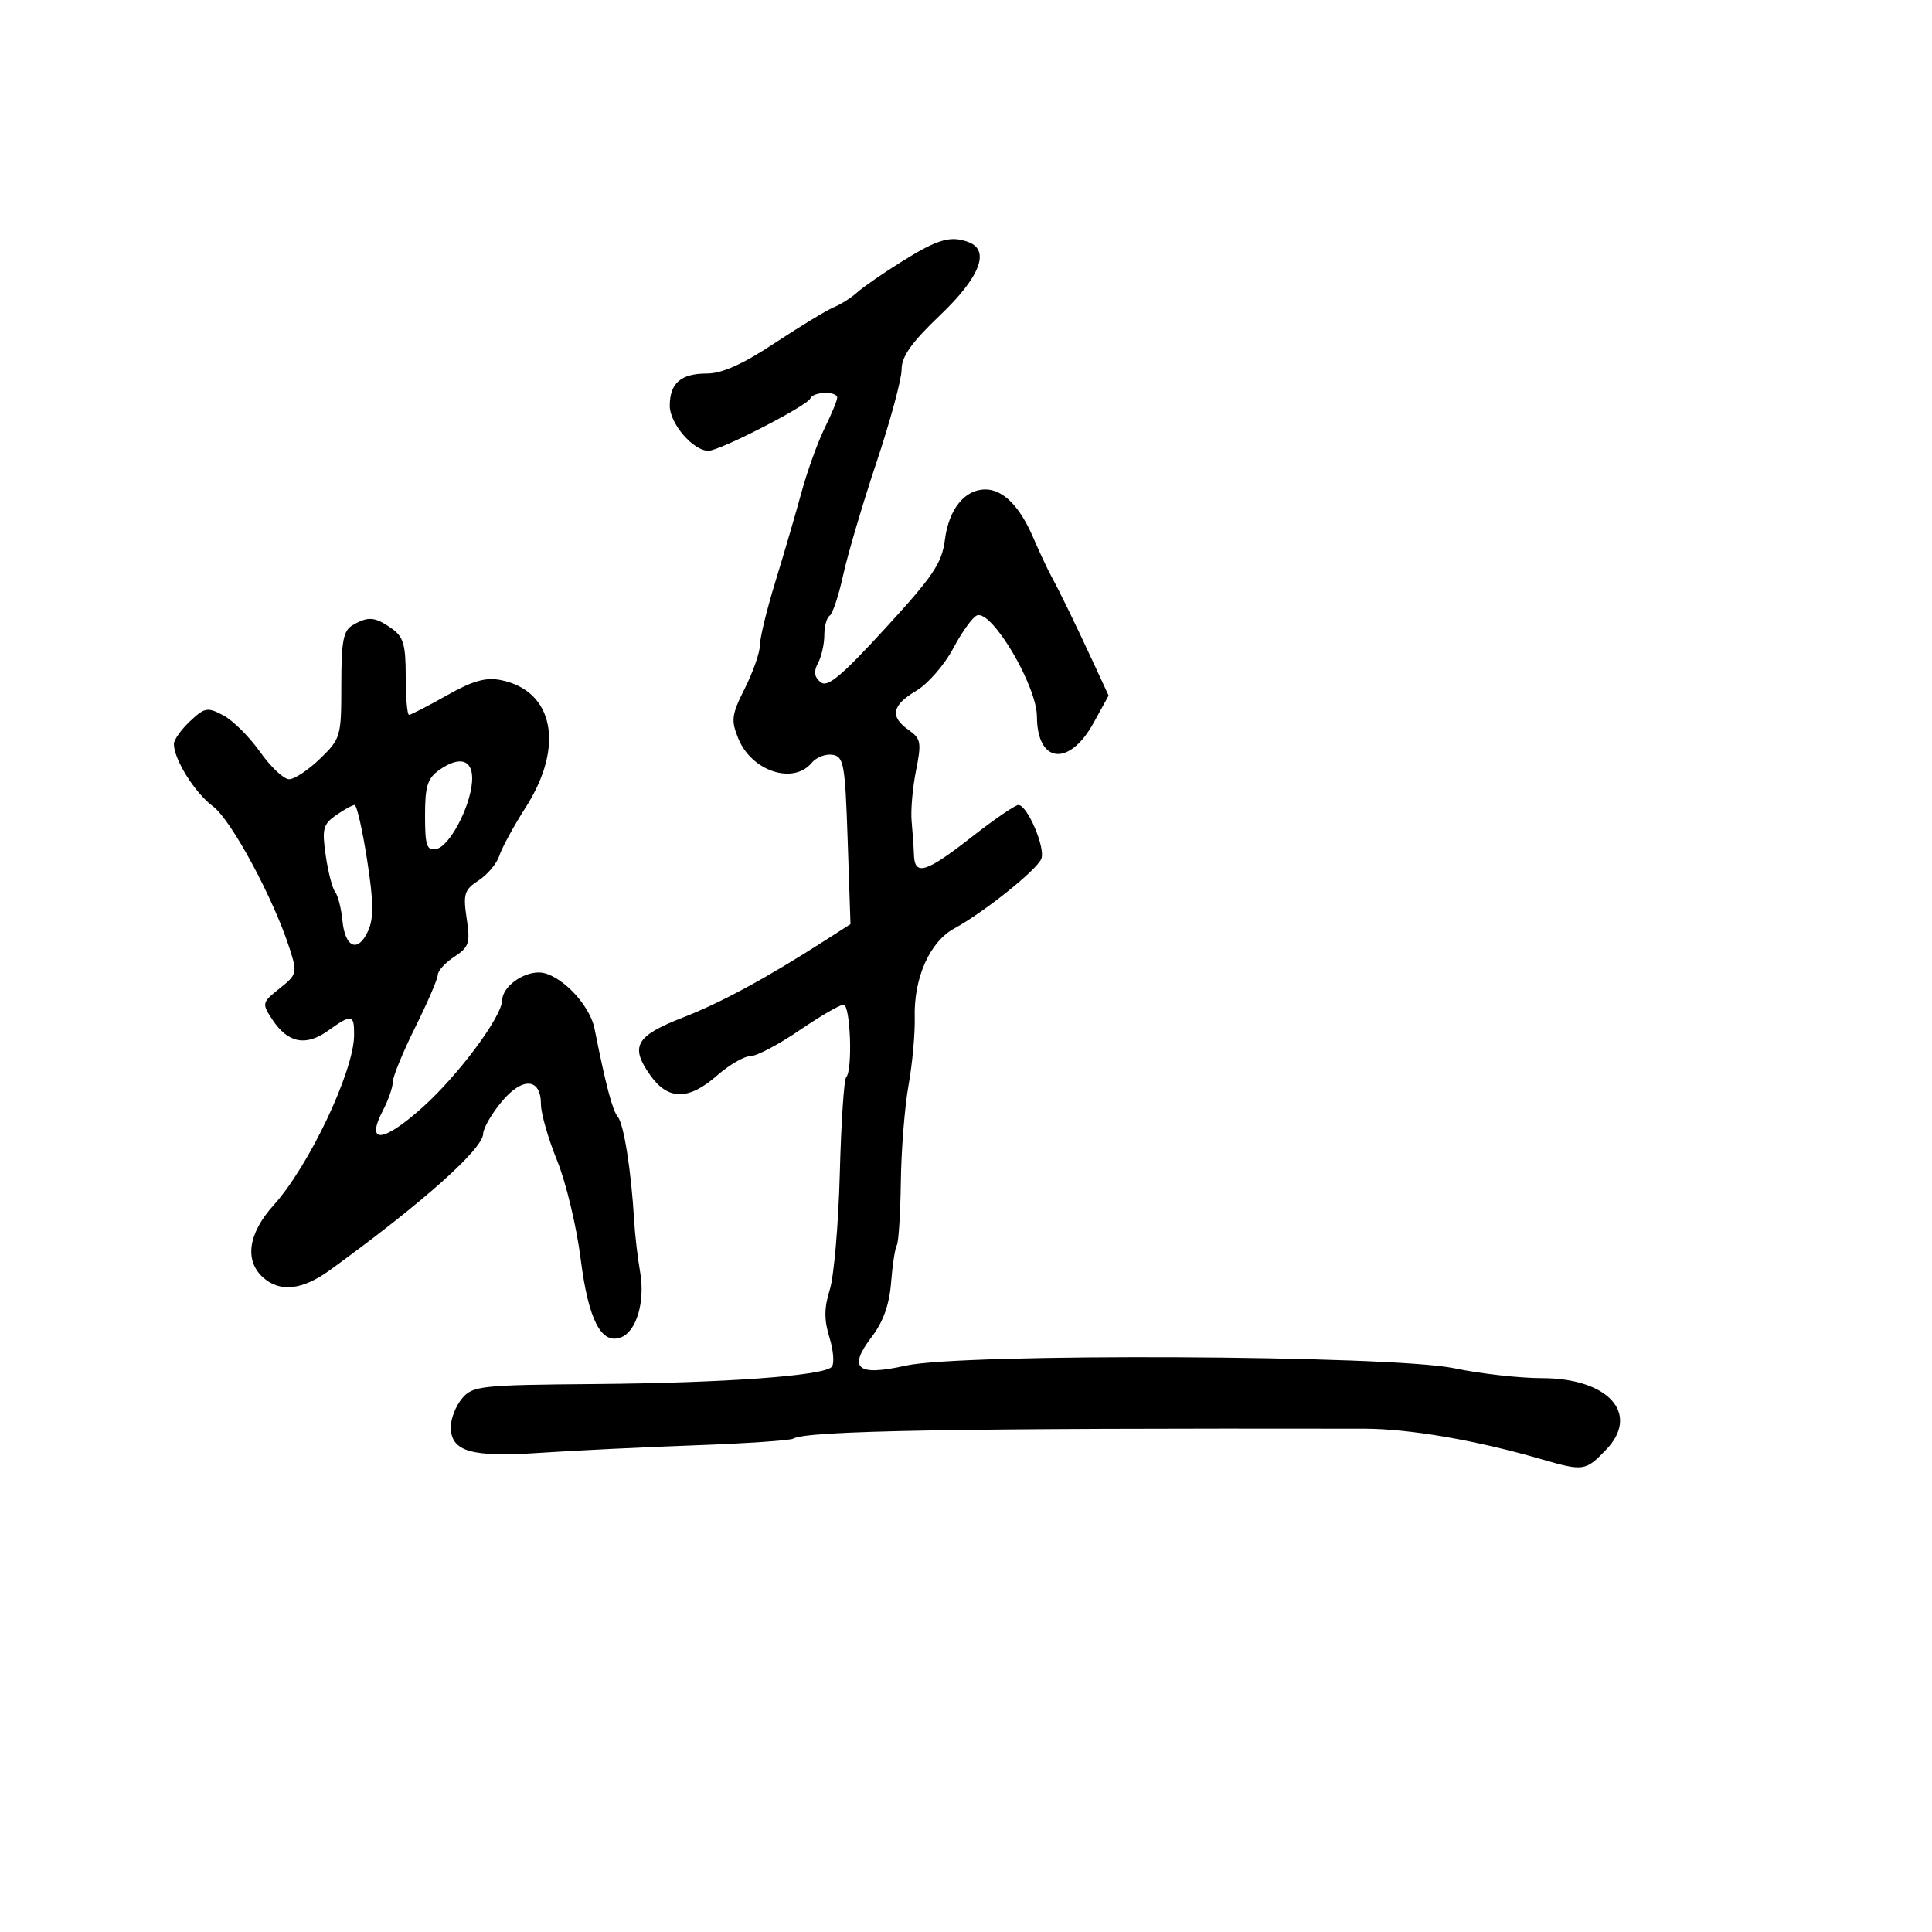 <svg xmlns="http://www.w3.org/2000/svg" width="300" height="300" viewBox="0 0 300 300" version="1.1">
	<path d="M 140.146 40.541 C 137.201 42.377, 134.042 44.557, 133.125 45.387 C 132.209 46.216, 130.568 47.260, 129.479 47.707 C 128.391 48.153, 124.271 50.652, 120.325 53.259 C 115.330 56.560, 112.125 58, 109.775 58 C 105.720 58, 104 59.497, 104 63.026 C 104 65.772, 107.637 70, 109.999 70 C 111.766 70, 125.395 62.995, 125.833 61.861 C 126.242 60.806, 129.999 60.705, 130.003 61.750 C 130.004 62.163, 129.122 64.300, 128.042 66.500 C 126.962 68.700, 125.341 73.200, 124.441 76.500 C 123.540 79.800, 121.723 86.015, 120.402 90.312 C 119.081 94.608, 118 99.043, 118 100.167 C 118 101.290, 116.952 104.300, 115.672 106.855 C 113.582 111.024, 113.478 111.828, 114.657 114.707 C 116.725 119.756, 123.192 121.884, 126.040 118.452 C 126.747 117.600, 128.195 117.038, 129.258 117.202 C 131.028 117.475, 131.228 118.598, 131.627 130.500 L 132.063 143.500 128.281 145.926 C 119.001 151.879, 112.029 155.662, 106.009 158.012 C 98.682 160.872, 97.783 162.483, 100.996 166.994 C 103.757 170.871, 106.936 170.873, 111.347 167 C 113.226 165.350, 115.550 164, 116.511 164 C 117.471 164, 120.894 162.200, 124.117 160 C 127.340 157.800, 130.432 156, 130.989 156 C 132.061 156, 132.426 166.240, 131.391 167.276 C 131.056 167.610, 130.613 174.323, 130.405 182.192 C 130.198 190.061, 129.498 198.193, 128.850 200.262 C 127.961 203.102, 127.951 204.934, 128.811 207.737 C 129.438 209.779, 129.581 211.819, 129.130 212.270 C 127.754 213.646, 112.515 214.744, 92.500 214.912 C 74.601 215.061, 73.399 215.191, 71.750 217.146 C 70.787 218.288, 70 220.281, 70 221.576 C 70 225.409, 73.136 226.314, 83.904 225.592 C 89.182 225.238, 99.989 224.714, 107.921 224.427 C 115.853 224.141, 122.716 223.675, 123.173 223.393 C 125.174 222.157, 148.666 221.747, 211.814 221.848 C 218.865 221.859, 229.179 223.634, 239.365 226.589 C 245.896 228.483, 246.207 228.437, 249.410 225.094 C 254.732 219.539, 249.750 214, 239.431 214 C 235.966 214, 229.847 213.309, 225.833 212.465 C 216.079 210.413, 149.407 210.094, 140.635 212.057 C 133.101 213.743, 131.616 212.503, 135.334 207.629 C 137.144 205.256, 138.097 202.600, 138.364 199.188 C 138.578 196.450, 138.980 193.825, 139.258 193.355 C 139.535 192.885, 139.816 188.450, 139.882 183.500 C 139.947 178.550, 140.486 171.800, 141.079 168.500 C 141.672 165.200, 142.104 160.460, 142.039 157.967 C 141.880 151.852, 144.371 146.247, 148.168 144.179 C 152.822 141.644, 161.039 135.062, 161.700 133.340 C 162.356 131.629, 159.522 125, 158.134 125 C 157.640 125, 154.370 127.241, 150.868 129.980 C 143.783 135.521, 142.038 136.061, 141.919 132.750 C 141.874 131.512, 141.711 129.150, 141.555 127.500 C 141.400 125.850, 141.707 122.324, 142.238 119.665 C 143.110 115.290, 143.002 114.690, 141.101 113.358 C 138.141 111.285, 138.484 109.502, 142.272 107.267 C 144.071 106.206, 146.654 103.243, 148.012 100.683 C 149.370 98.124, 151.032 95.818, 151.705 95.560 C 154.014 94.674, 160.992 106.456, 161.015 111.280 C 161.050 118.552, 166.036 119.105, 169.807 112.255 L 172.145 108.009 169.945 103.255 C 167.055 97.008, 164.607 91.972, 163.259 89.500 C 162.659 88.400, 161.395 85.700, 160.450 83.500 C 158.346 78.604, 155.760 76, 153 76 C 149.796 76, 147.332 79.059, 146.728 83.786 C 146.260 87.452, 144.922 89.442, 137.471 97.559 C 130.566 105.083, 128.480 106.814, 127.402 105.919 C 126.431 105.113, 126.322 104.266, 127.021 102.961 C 127.559 101.955, 128 100.003, 128 98.625 C 128 97.246, 128.374 95.887, 128.831 95.605 C 129.288 95.322, 130.231 92.483, 130.927 89.296 C 131.624 86.108, 133.950 78.239, 136.097 71.810 C 138.244 65.380, 140 58.889, 140 57.384 C 140 55.344, 141.525 53.193, 146 48.922 C 152.162 43.040, 153.780 38.897, 150.418 37.607 C 147.650 36.545, 145.633 37.121, 140.146 40.541 M 54.750 97.080 C 53.307 97.921, 53 99.547, 53 106.354 C 53 114.378, 52.908 114.697, 49.702 117.804 C 47.889 119.562, 45.725 121, 44.895 121 C 44.064 121, 42.032 119.088, 40.378 116.750 C 38.724 114.412, 36.161 111.861, 34.682 111.079 C 32.208 109.772, 31.793 109.846, 29.496 112.003 C 28.123 113.293, 27 114.876, 27 115.521 C 27 117.915, 30.276 123.144, 33.072 125.211 C 35.916 127.314, 42.494 139.537, 44.997 147.369 C 46.182 151.077, 46.116 151.332, 43.415 153.486 C 40.675 155.671, 40.643 155.806, 42.271 158.291 C 44.672 161.955, 47.451 162.527, 50.905 160.068 C 54.657 157.396, 55.003 157.454, 54.985 160.750 C 54.954 166.337, 47.972 181.075, 42.471 187.164 C 38.548 191.506, 37.929 195.721, 40.829 198.345 C 43.450 200.717, 46.942 200.338, 51.242 197.217 C 65.583 186.804, 74.985 178.434, 75.027 176.042 C 75.042 175.194, 76.327 172.965, 77.883 171.088 C 81.126 167.177, 84 167.366, 84 171.488 C 84 172.892, 85.128 176.816, 86.507 180.210 C 87.886 183.603, 89.529 190.457, 90.158 195.440 C 91.358 204.947, 93.358 208.844, 96.432 207.665 C 98.837 206.742, 100.197 202.108, 99.402 197.545 C 99.014 195.320, 98.593 191.700, 98.466 189.500 C 98.026 181.879, 96.872 174.551, 95.935 173.421 C 95.098 172.413, 94.071 168.526, 92.319 159.731 C 91.544 155.841, 86.748 151, 83.670 151 C 81.035 151, 78.016 153.291, 77.977 155.321 C 77.928 157.878, 71.194 166.940, 65.640 171.923 C 59.444 177.481, 56.711 177.702, 59.465 172.421 C 60.302 170.814, 60.991 168.825, 60.995 168 C 60.999 167.175, 62.569 163.350, 64.484 159.500 C 66.399 155.650, 67.974 151.989, 67.983 151.365 C 67.992 150.741, 69.149 149.477, 70.553 148.557 C 72.840 147.059, 73.039 146.440, 72.465 142.615 C 71.893 138.804, 72.094 138.168, 74.336 136.699 C 75.718 135.794, 77.162 134.065, 77.546 132.856 C 77.929 131.648, 79.773 128.268, 81.642 125.345 C 87.691 115.890, 85.997 107.249, 77.772 105.604 C 75.424 105.135, 73.409 105.707, 69.358 107.993 C 66.428 109.647, 63.798 111, 63.515 111 C 63.232 111, 63 108.326, 63 105.057 C 63 100.049, 62.650 98.868, 60.777 97.557 C 58.206 95.756, 57.165 95.673, 54.750 97.080 M 68.250 119.534 C 66.379 120.847, 66 122.044, 66 126.630 C 66 131.340, 66.256 132.099, 67.750 131.823 C 69.790 131.446, 73.019 125.356, 73.303 121.350 C 73.540 118.013, 71.474 117.271, 68.250 119.534 M 52.175 126.590 C 50.167 127.996, 49.982 128.719, 50.578 132.840 C 50.949 135.403, 51.609 137.952, 52.044 138.504 C 52.480 139.056, 52.986 141.047, 53.168 142.927 C 53.580 147.173, 55.585 148.005, 57.147 144.578 C 58.057 142.579, 58.024 140.084, 57 133.499 C 56.273 128.825, 55.400 125, 55.061 125 C 54.722 125, 53.423 125.716, 52.175 126.590" stroke="none" fill="black" fill-rule="evenodd"/>
</svg>